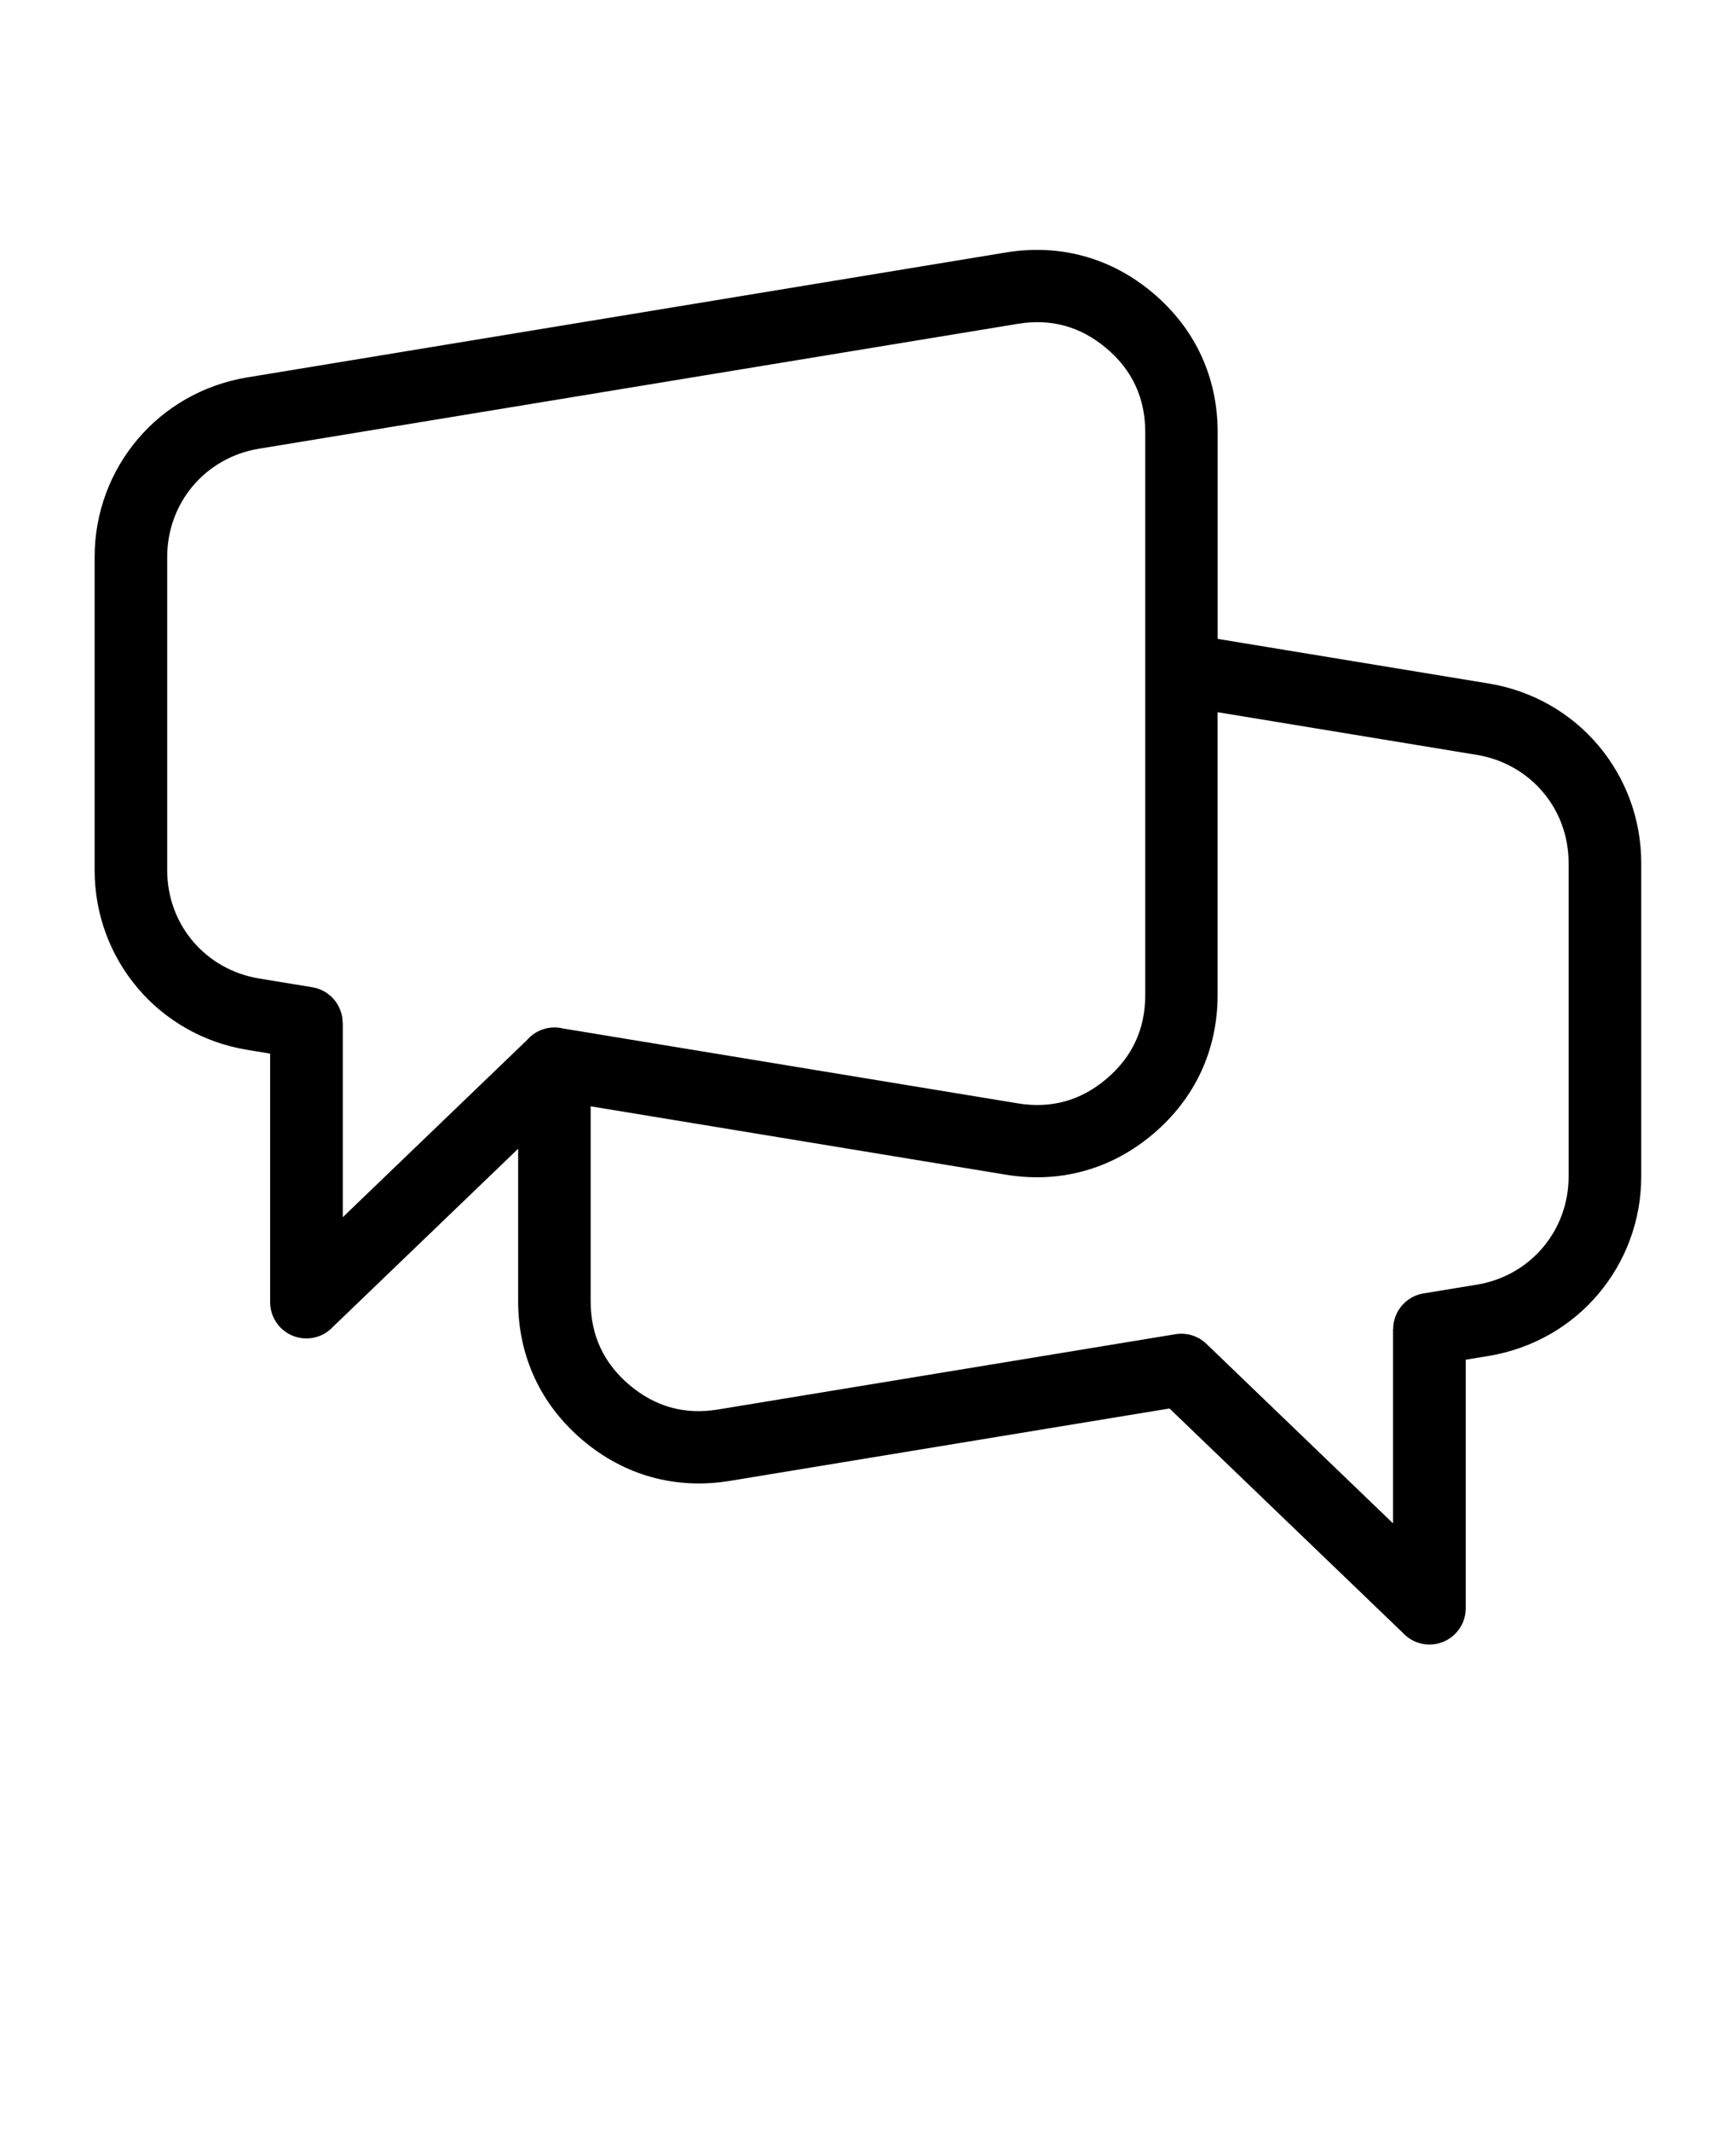 <svg xmlns="http://www.w3.org/2000/svg" version="1.1" viewBox="-5.0 -10.0 110.0 135.0">
 <path d="m72.164 30.473 17.16 2.824c2.809 0.461 5.227 1.887 6.941 3.91 1.715 2.023 2.731 4.637 2.731 7.473v19.832c0 2.84-1.016 5.449-2.731 7.473s-4.133 3.445-6.941 3.91l-1.449 0.238v15.746c0 1.27-1.027 2.297-2.297 2.297-0.68 0-1.289-0.293-1.711-0.762l-14.762-14.191-27.859 4.586c-1.715 0.281-3.379 0.199-4.957-0.238-1.582-0.438-3.051-1.223-4.379-2.348-1.328-1.129-2.348-2.453-3.035-3.941-0.691-1.492-1.043-3.121-1.043-4.856v-9.656l-11.707 11.254c-0.422 0.469-1.031 0.762-1.711 0.762-1.27 0-2.297-1.027-2.297-2.297v-15.746l-1.449-0.238c-2.809-0.461-5.227-1.887-6.941-3.91-1.715-2.023-2.731-4.637-2.731-7.473v-19.832c0-2.84 1.016-5.449 2.731-7.473 1.715-2.023 4.133-3.445 6.941-3.91l48.074-7.914c1.715-0.281 3.379-0.199 4.957 0.238 1.582 0.438 3.051 1.223 4.379 2.348 1.328 1.129 2.348 2.453 3.035 3.941 0.691 1.492 1.043 3.121 1.043 4.856v13.098zm-43.742 25.375c0.422-0.469 1.031-0.762 1.711-0.762 0.188 0 0.371 0.02 0.547 0.066l28.809 4.742c1.059 0.176 2.066 0.129 3-0.129 0.93-0.258 1.816-0.738 2.633-1.434 0.812-0.691 1.43-1.484 1.832-2.363 0.406-0.871 0.613-1.859 0.613-2.938v-35.656c0-1.078-0.207-2.062-0.613-2.938-0.406-0.879-1.02-1.676-1.832-2.359-0.82-0.695-1.703-1.176-2.633-1.434-0.938-0.262-1.945-0.305-3-0.129l-48.078 7.91c-1.695 0.277-3.148 1.133-4.18 2.348-1.027 1.211-1.637 2.789-1.637 4.516v19.832c0 1.727 0.605 3.305 1.637 4.516 1.027 1.211 2.484 2.066 4.18 2.348l3.379 0.555c1.125 0.184 1.922 1.156 1.922 2.262h0.008v12.305l11.707-11.254zm4.004 4.234v12.344c0 1.078 0.207 2.062 0.613 2.938 0.406 0.879 1.023 1.672 1.832 2.359 0.82 0.695 1.703 1.176 2.633 1.434 0.934 0.262 1.941 0.305 3 0.129l28.984-4.769c0.688-0.109 1.414 0.09 1.957 0.613l11.824 11.371v-12.305h0.008c0-1.105 0.797-2.078 1.922-2.262l3.379-0.555c1.695-0.277 3.148-1.133 4.18-2.348 1.027-1.211 1.637-2.789 1.637-4.516v-19.832c0-1.727-0.605-3.305-1.637-4.516-1.027-1.211-2.484-2.066-4.18-2.348l-16.426-2.703v17.914c0 1.734-0.355 3.367-1.043 4.856-0.691 1.488-1.707 2.812-3.035 3.941-1.324 1.121-2.793 1.91-4.379 2.348-1.578 0.438-3.242 0.52-4.957 0.238l-26.32-4.332z"/>
</svg>
